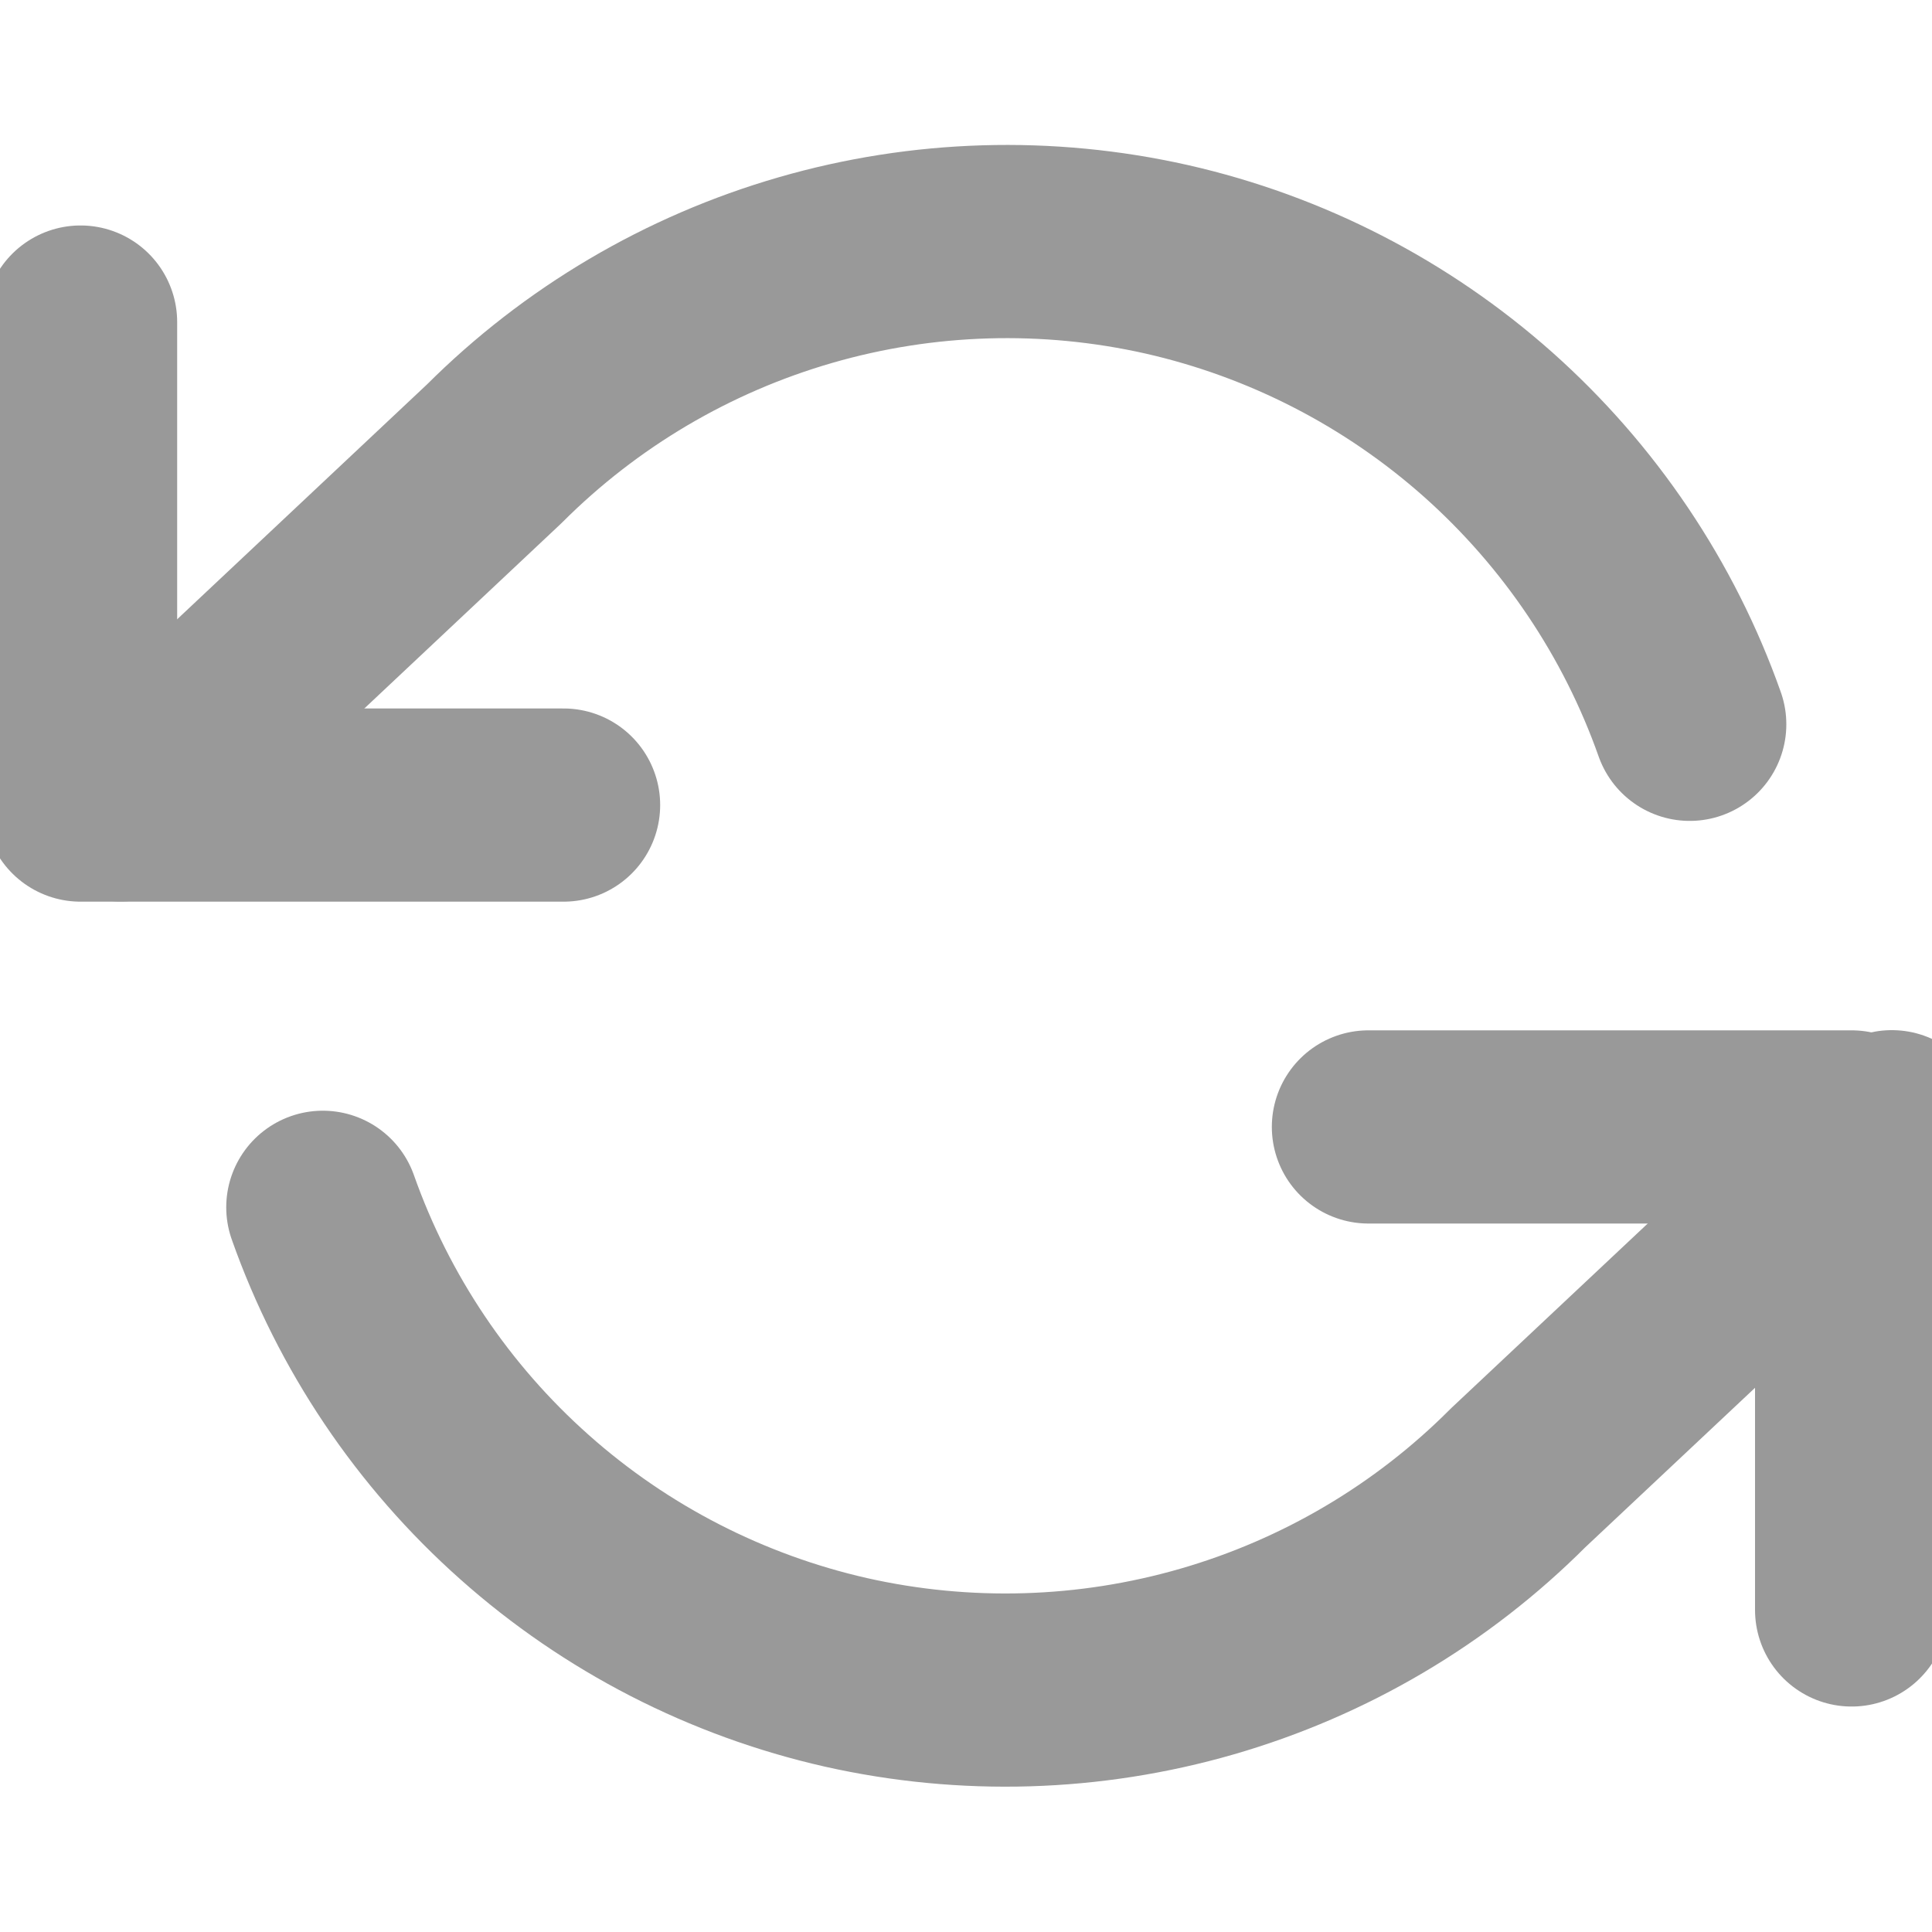 <svg width="10" height="10" viewBox="0 0 10 10" fill="none" xmlns="http://www.w3.org/2000/svg">
<g clip-path="url(#clip0)">
<path d="M0.417 1.667V4.167H2.917" stroke="#999999" stroke-linecap="round" stroke-linejoin="round"/>
<path d="M9.584 8.333V5.833H7.083" stroke="#999999" stroke-linecap="round" stroke-linejoin="round"/>
<path d="M8.746 3.749C8.535 3.152 8.175 2.618 7.702 2.197C7.228 1.776 6.656 1.482 6.038 1.342C5.42 1.203 4.777 1.222 4.169 1.398C3.56 1.574 3.006 1.901 2.558 2.349L0.625 4.166M9.792 5.832L7.858 7.649C7.411 8.097 6.857 8.424 6.248 8.6C5.639 8.776 4.996 8.795 4.378 8.656C3.761 8.516 3.188 8.222 2.715 7.801C2.241 7.38 1.882 6.846 1.671 6.249" stroke="#999999" stroke-linecap="round" stroke-linejoin="round"/>
</g>
<defs>
<clipPath id="clip0">
<rect width="10" height="10" fill="white"/>
</clipPath>
</defs>
</svg>
